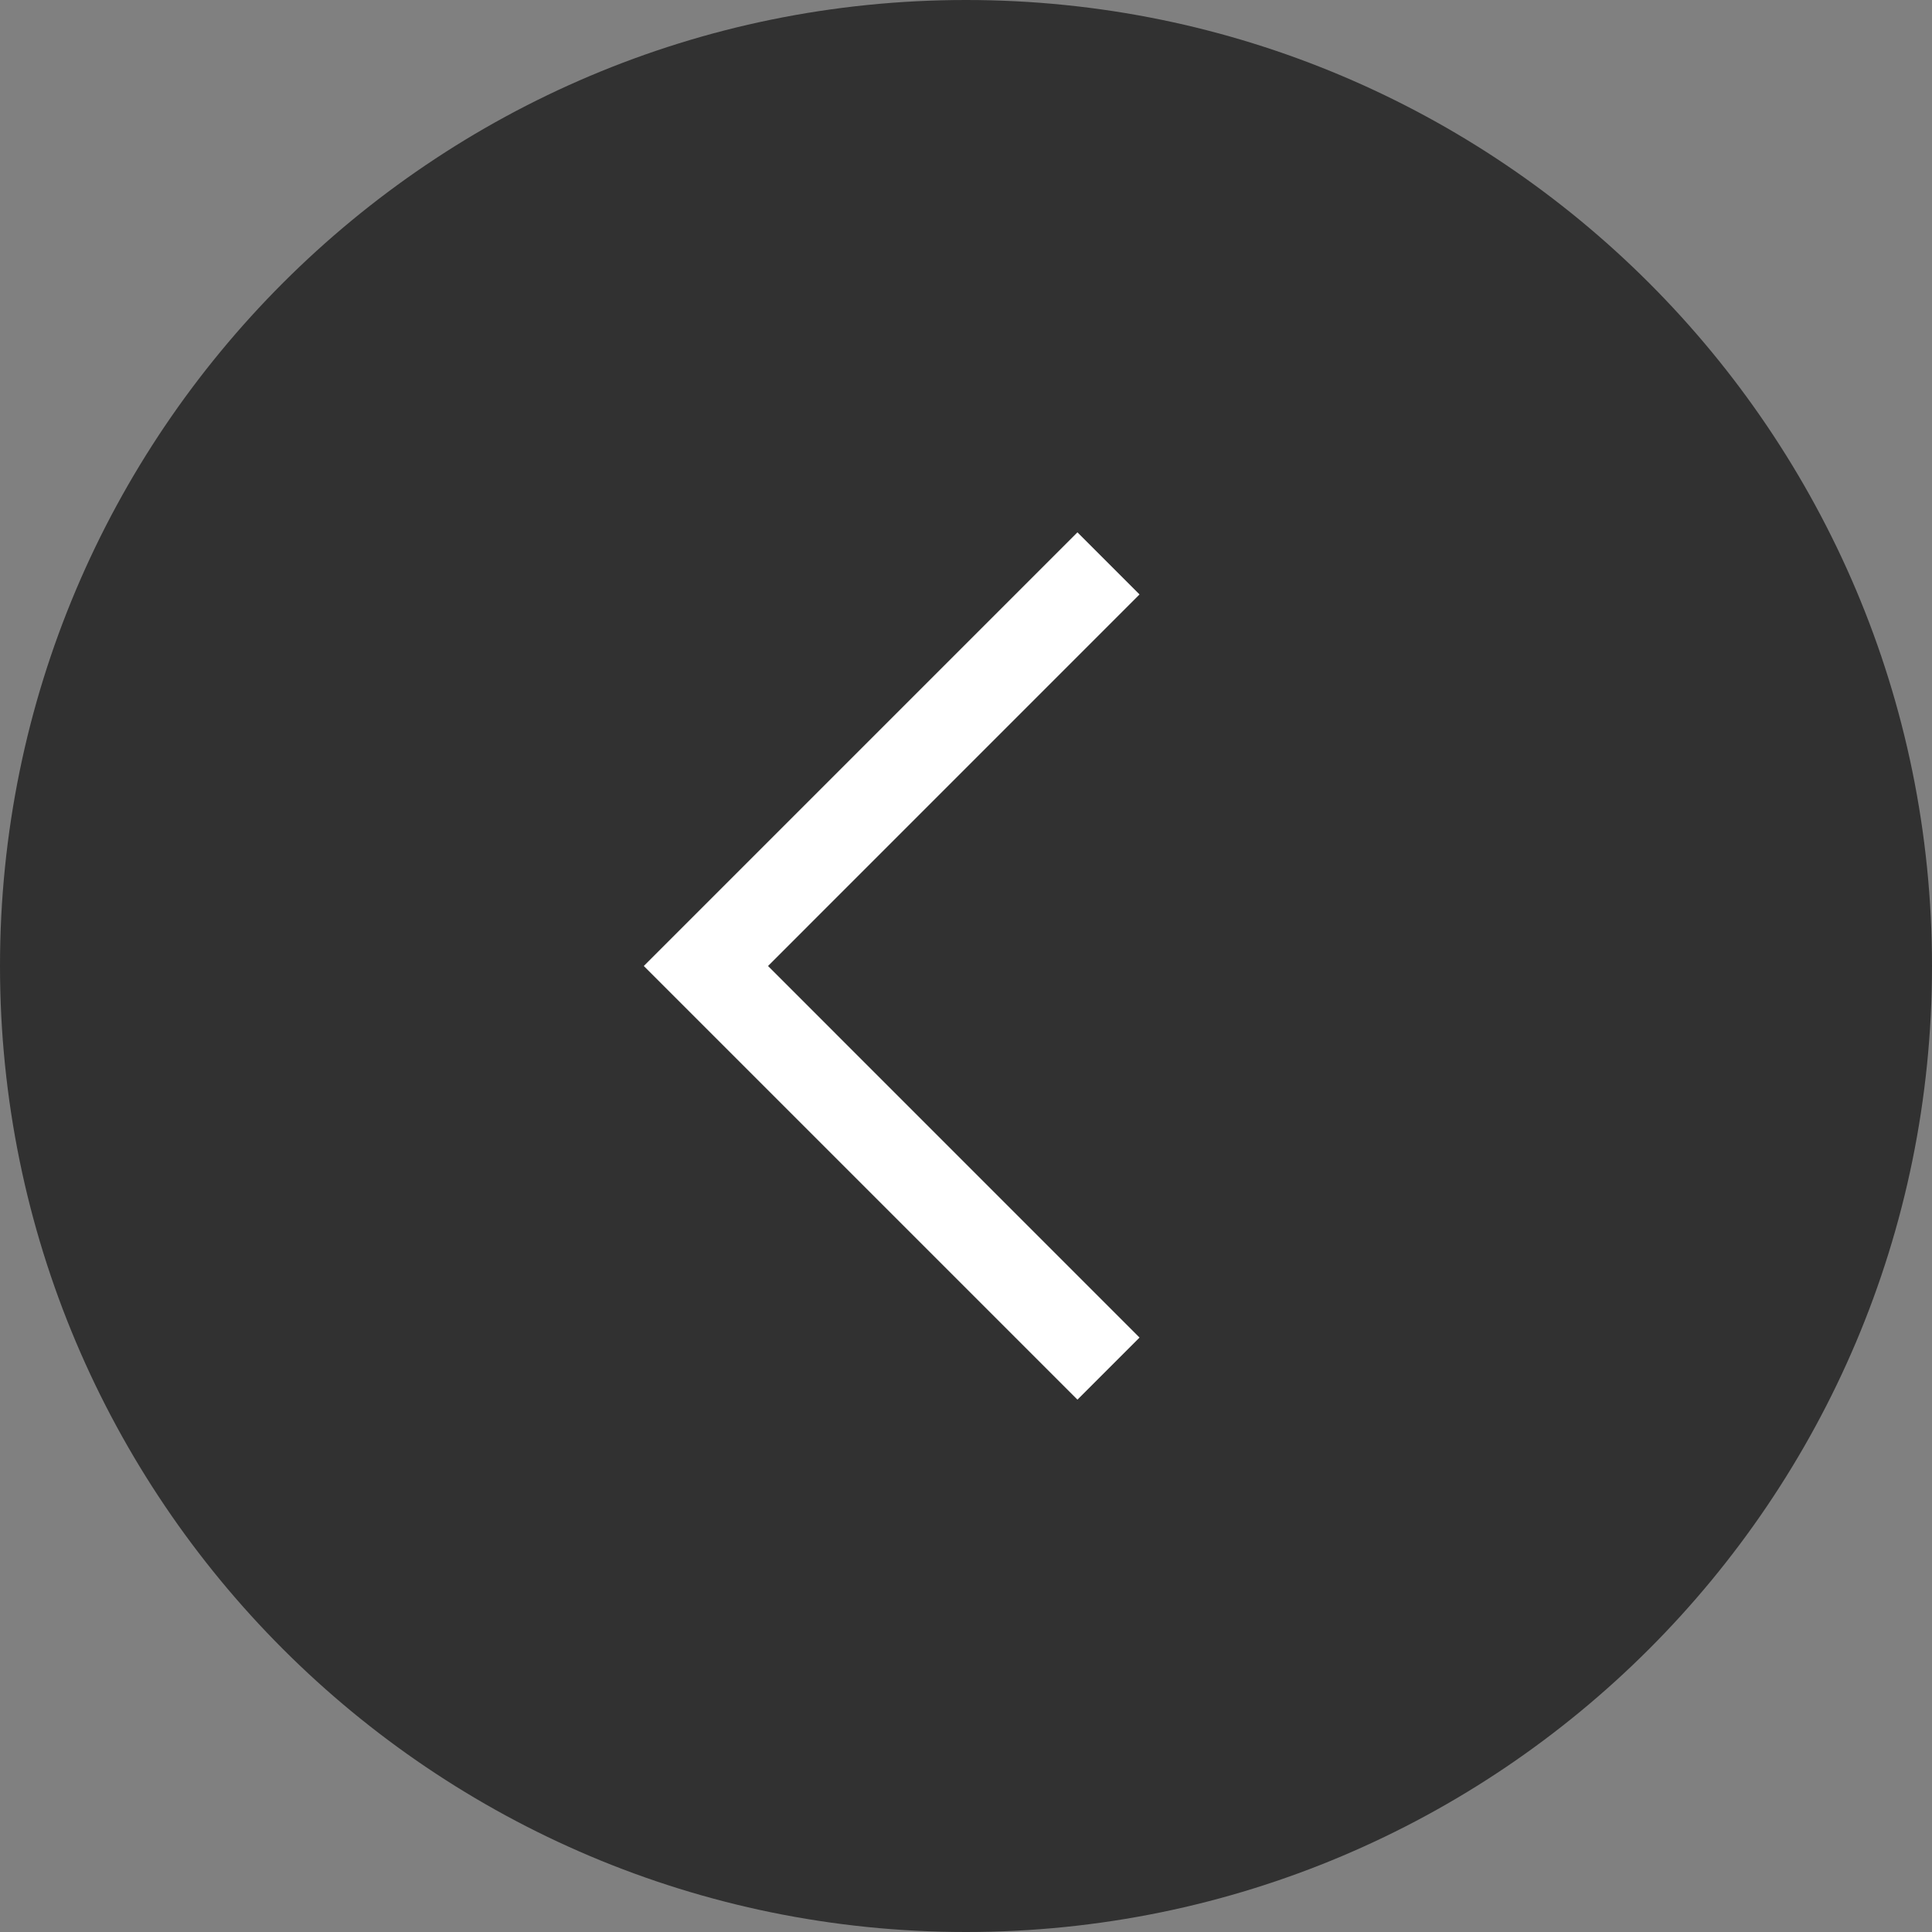 <svg xmlns="http://www.w3.org/2000/svg" width="44" height="44" fill="none"><rect width="100%" height="100%" fill="#808080" stroke="none"/><path fill="#313131" d="M0 22C0 9.85 9.85 0 22 0s22 9.85 22 22-9.85 22-22 22S0 34.15 0 22Z"/><path fill="#fff" fill-rule="evenodd" d="m14.662 22 9.876-9.876 1.414 1.414L17.491 22l8.461 8.462-1.414 1.414L14.662 22Z" clip-rule="evenodd"/></svg>